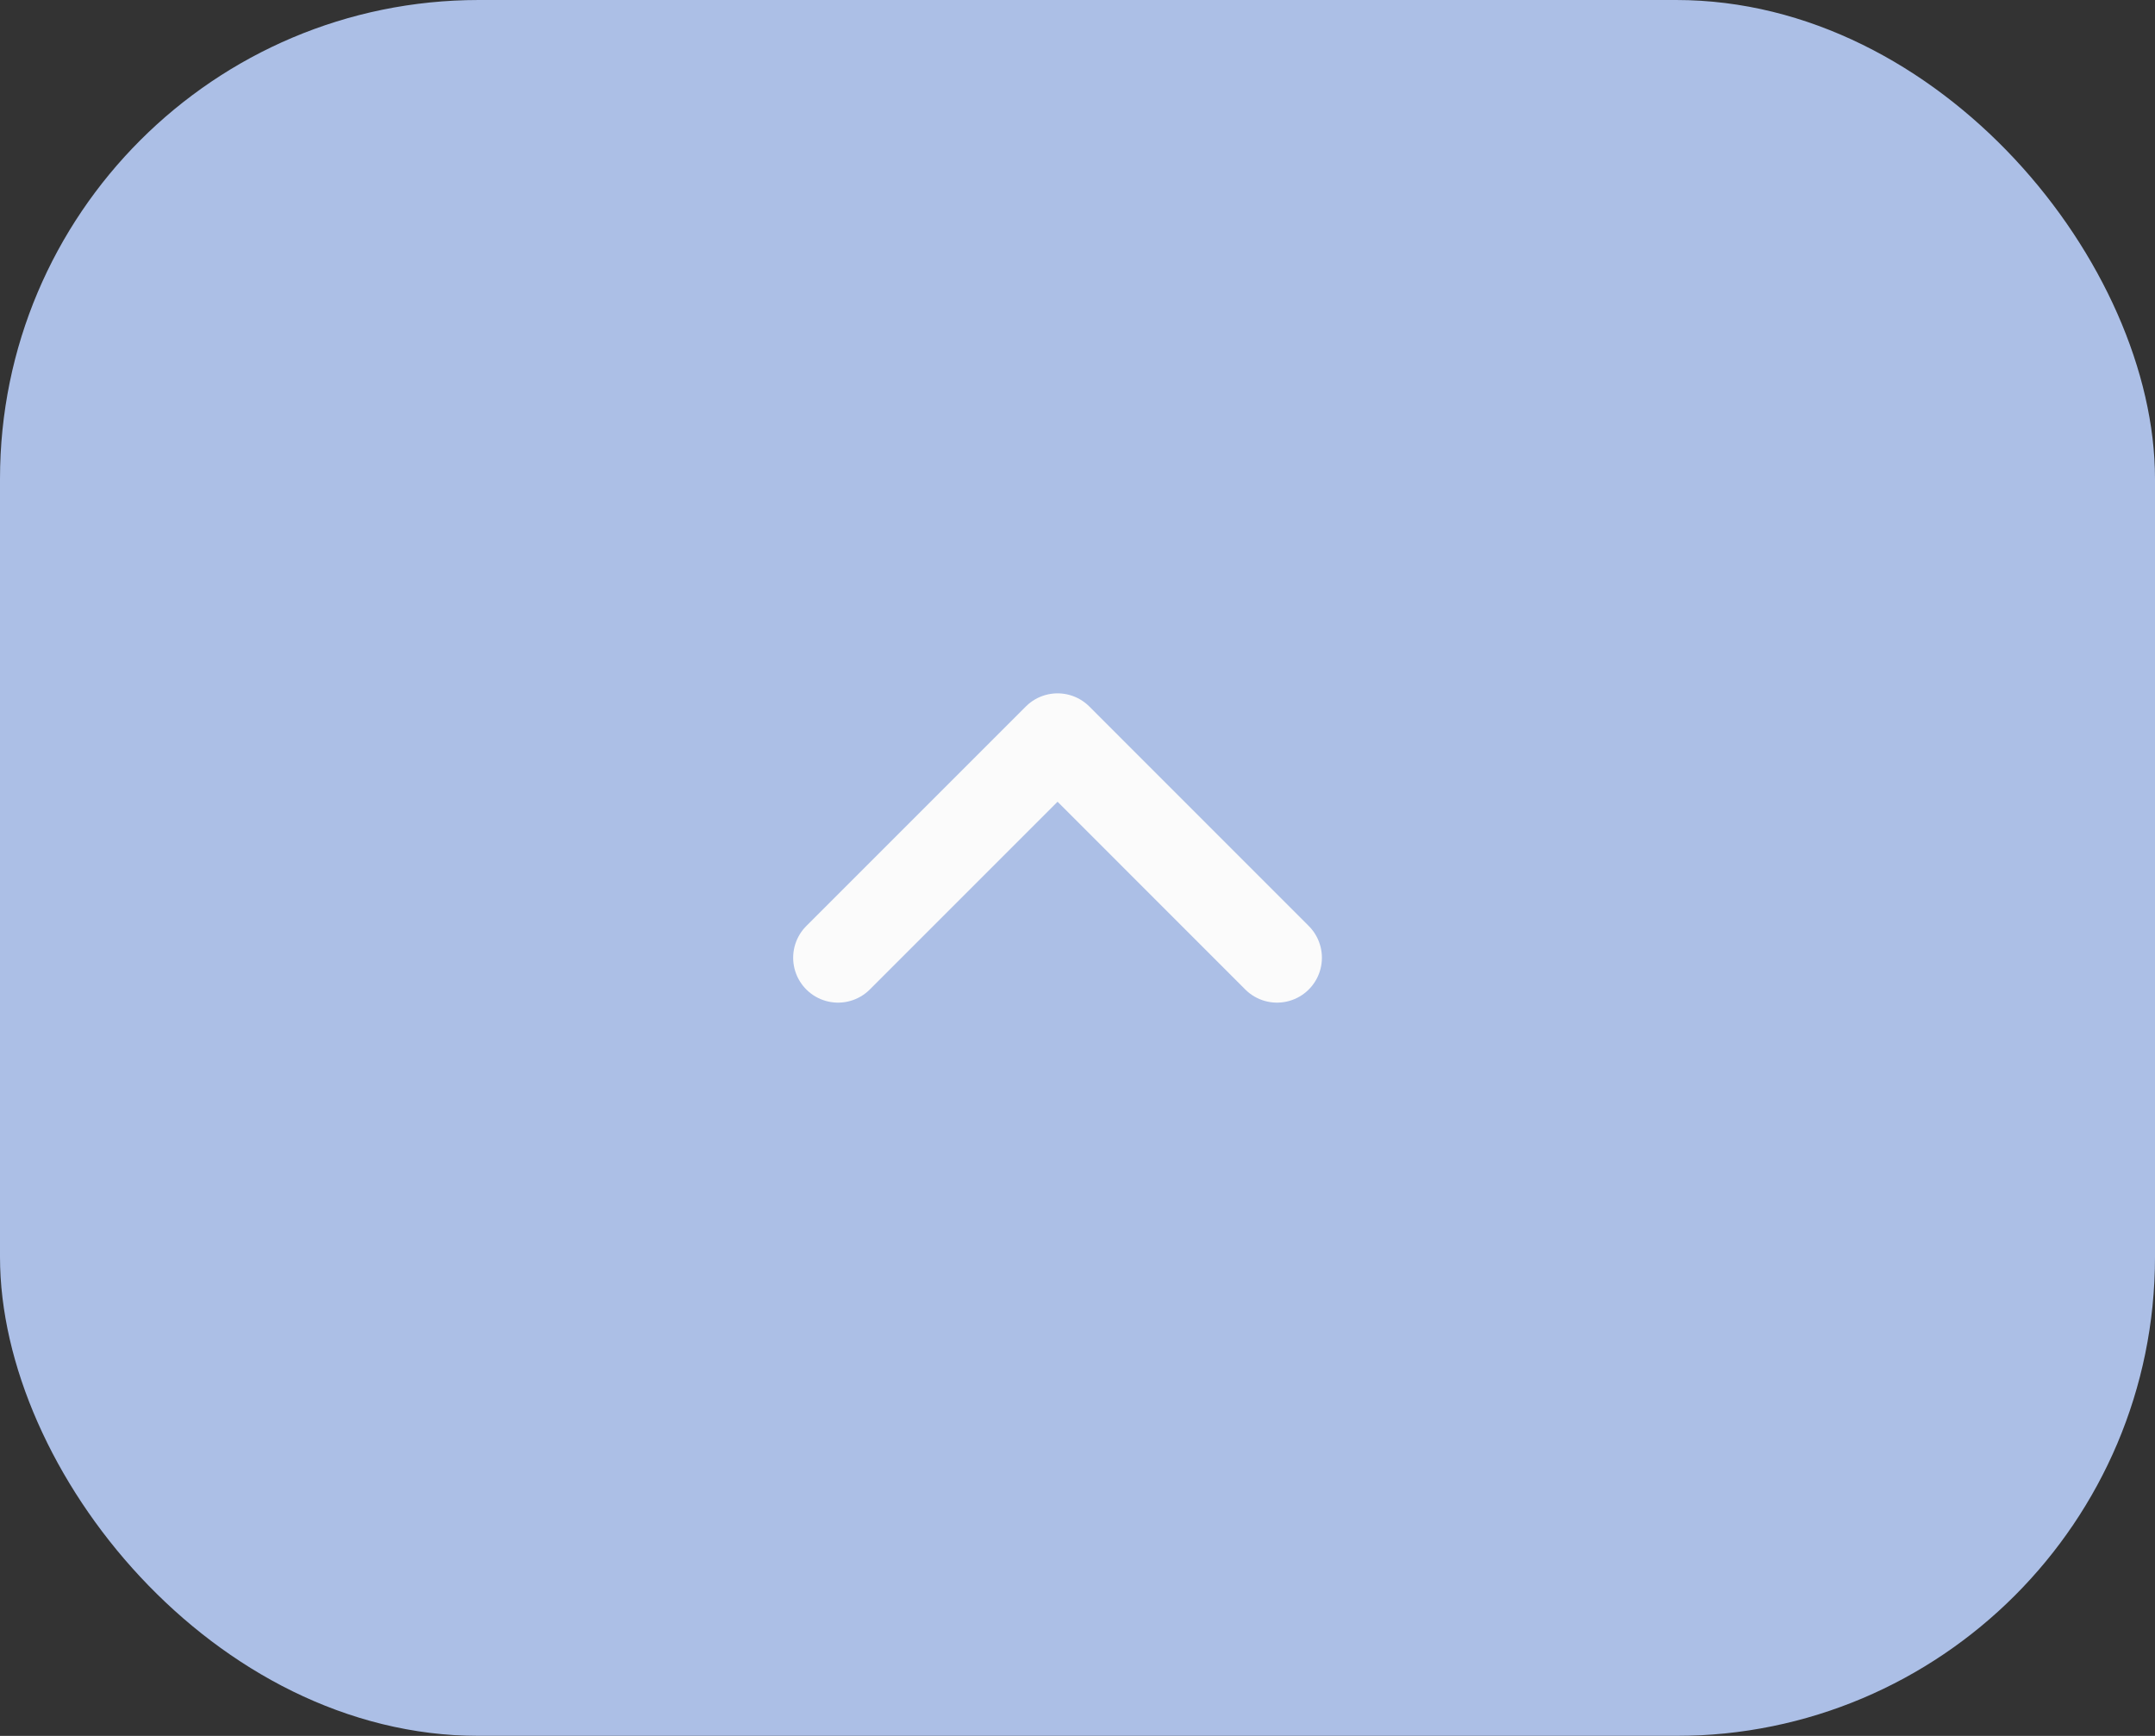 <svg width="36" height="29" viewBox="0 0 36 29" fill="none" xmlns="http://www.w3.org/2000/svg">
<rect x="0" y="0" width="36" height="29" fill="#333333" stroke="none"/>
<g opacity="0.98">
<rect width="36" height="29" rx="8" fill="#AEC2EA"/>
<path d="M14 16L17.667 12.333L21.333 16" stroke="white" stroke-width="1.5" stroke-linecap="round" stroke-linejoin="round"/>
</g>
</svg>

